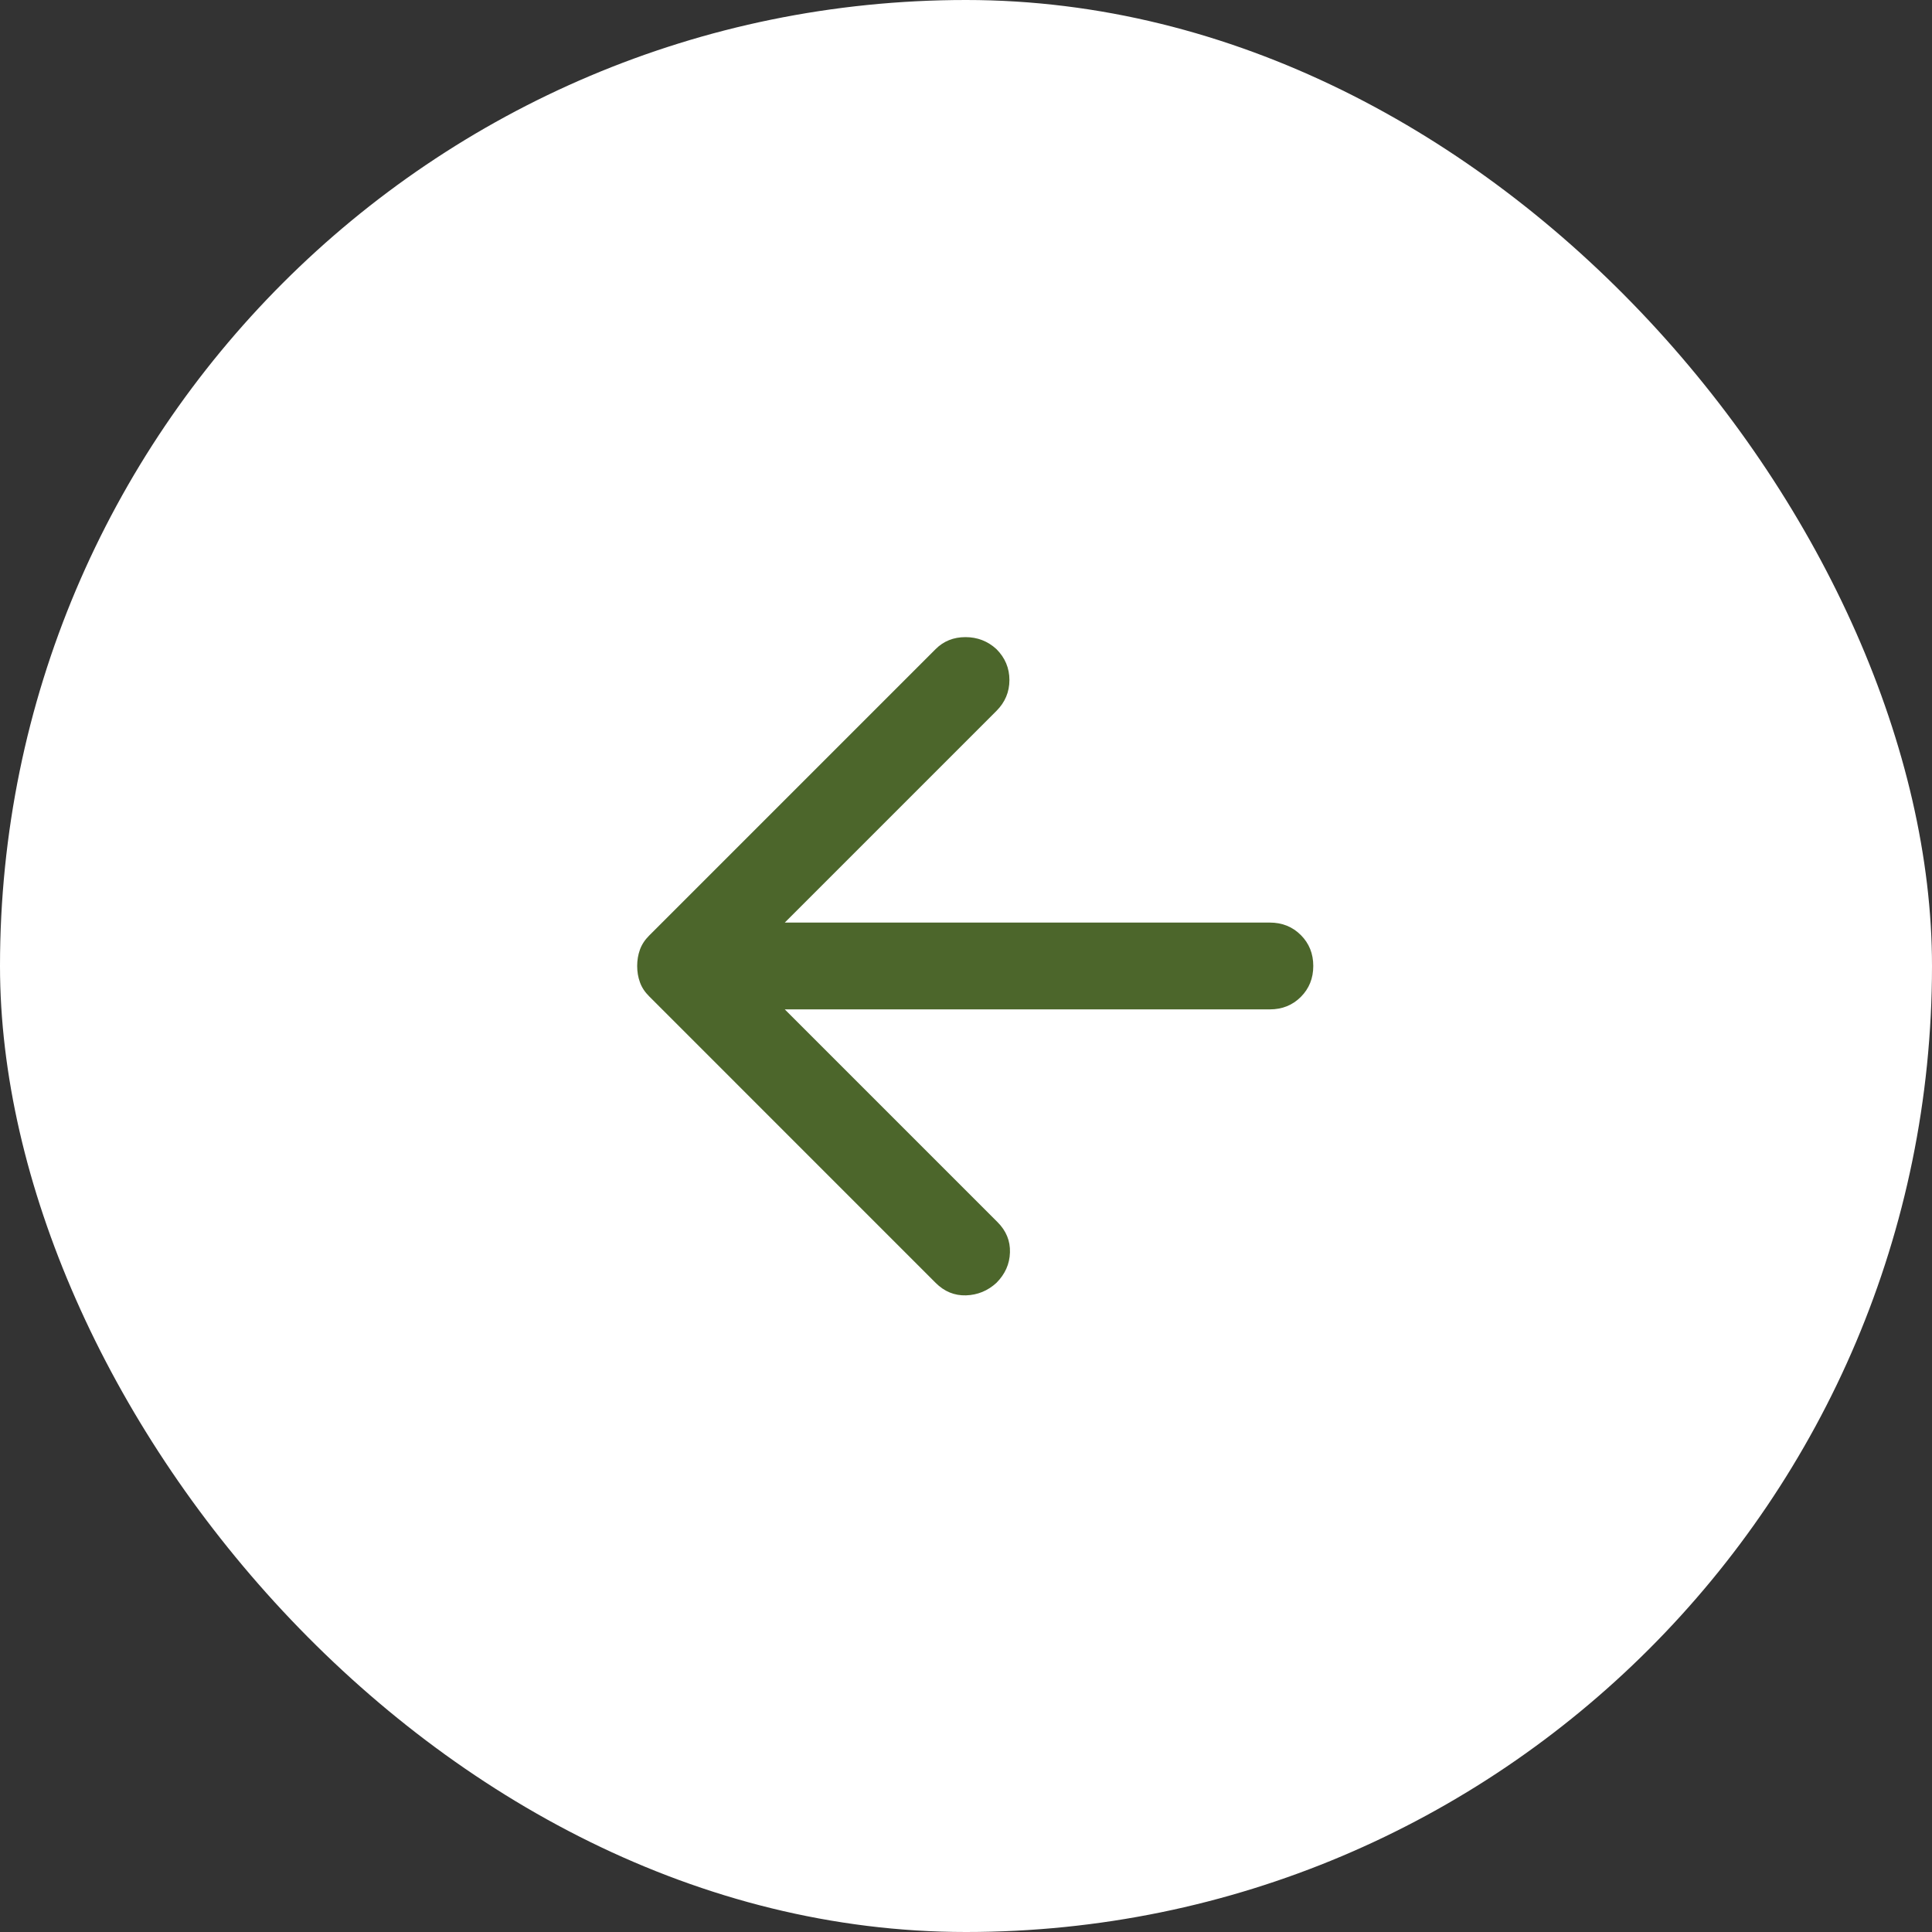 <svg width="40" height="40" viewBox="0 0 40 40" fill="none" xmlns="http://www.w3.org/2000/svg">
<rect x="0" y="0" width="40" height="40" fill="#333333" stroke="none"/>
<rect width="40" height="40" rx="20" fill="white"/>
<mask id="mask0_4523_107329" style="mask-type:alpha" maskUnits="userSpaceOnUse" x="8" y="8" width="24" height="24">
<rect x="8" y="8" width="24" height="24" fill="#D9D9D9"/>
</mask>
<g mask="url(#mask0_4523_107329)">
<mask id="mask1_4523_107329" style="mask-type:alpha" maskUnits="userSpaceOnUse" x="9" y="9" width="22" height="22">
<rect x="9.215" y="9.215" width="21.57" height="21.57" fill="#D9D9D9"/>
</mask>
<g mask="url(#mask1_4523_107329)">
<path d="M16.248 20.898L20.652 25.302C20.832 25.482 20.918 25.691 20.91 25.931C20.903 26.171 20.809 26.38 20.63 26.56C20.45 26.725 20.24 26.811 20 26.819C19.761 26.826 19.551 26.74 19.371 26.56L13.44 20.628C13.35 20.539 13.286 20.441 13.249 20.336C13.211 20.232 13.192 20.119 13.192 19.999C13.192 19.88 13.211 19.767 13.249 19.662C13.286 19.558 13.35 19.46 13.44 19.37L19.371 13.439C19.536 13.274 19.742 13.191 19.989 13.191C20.236 13.191 20.45 13.274 20.63 13.439C20.809 13.618 20.899 13.832 20.899 14.079C20.899 14.326 20.809 14.54 20.63 14.719L16.248 19.101H26.291C26.546 19.101 26.76 19.187 26.932 19.359C27.104 19.531 27.19 19.745 27.19 19.999C27.19 20.254 27.104 20.468 26.932 20.64C26.76 20.812 26.546 20.898 26.291 20.898H16.248Z" fill="#4C662B"/>
</g>
</g>
</svg>
